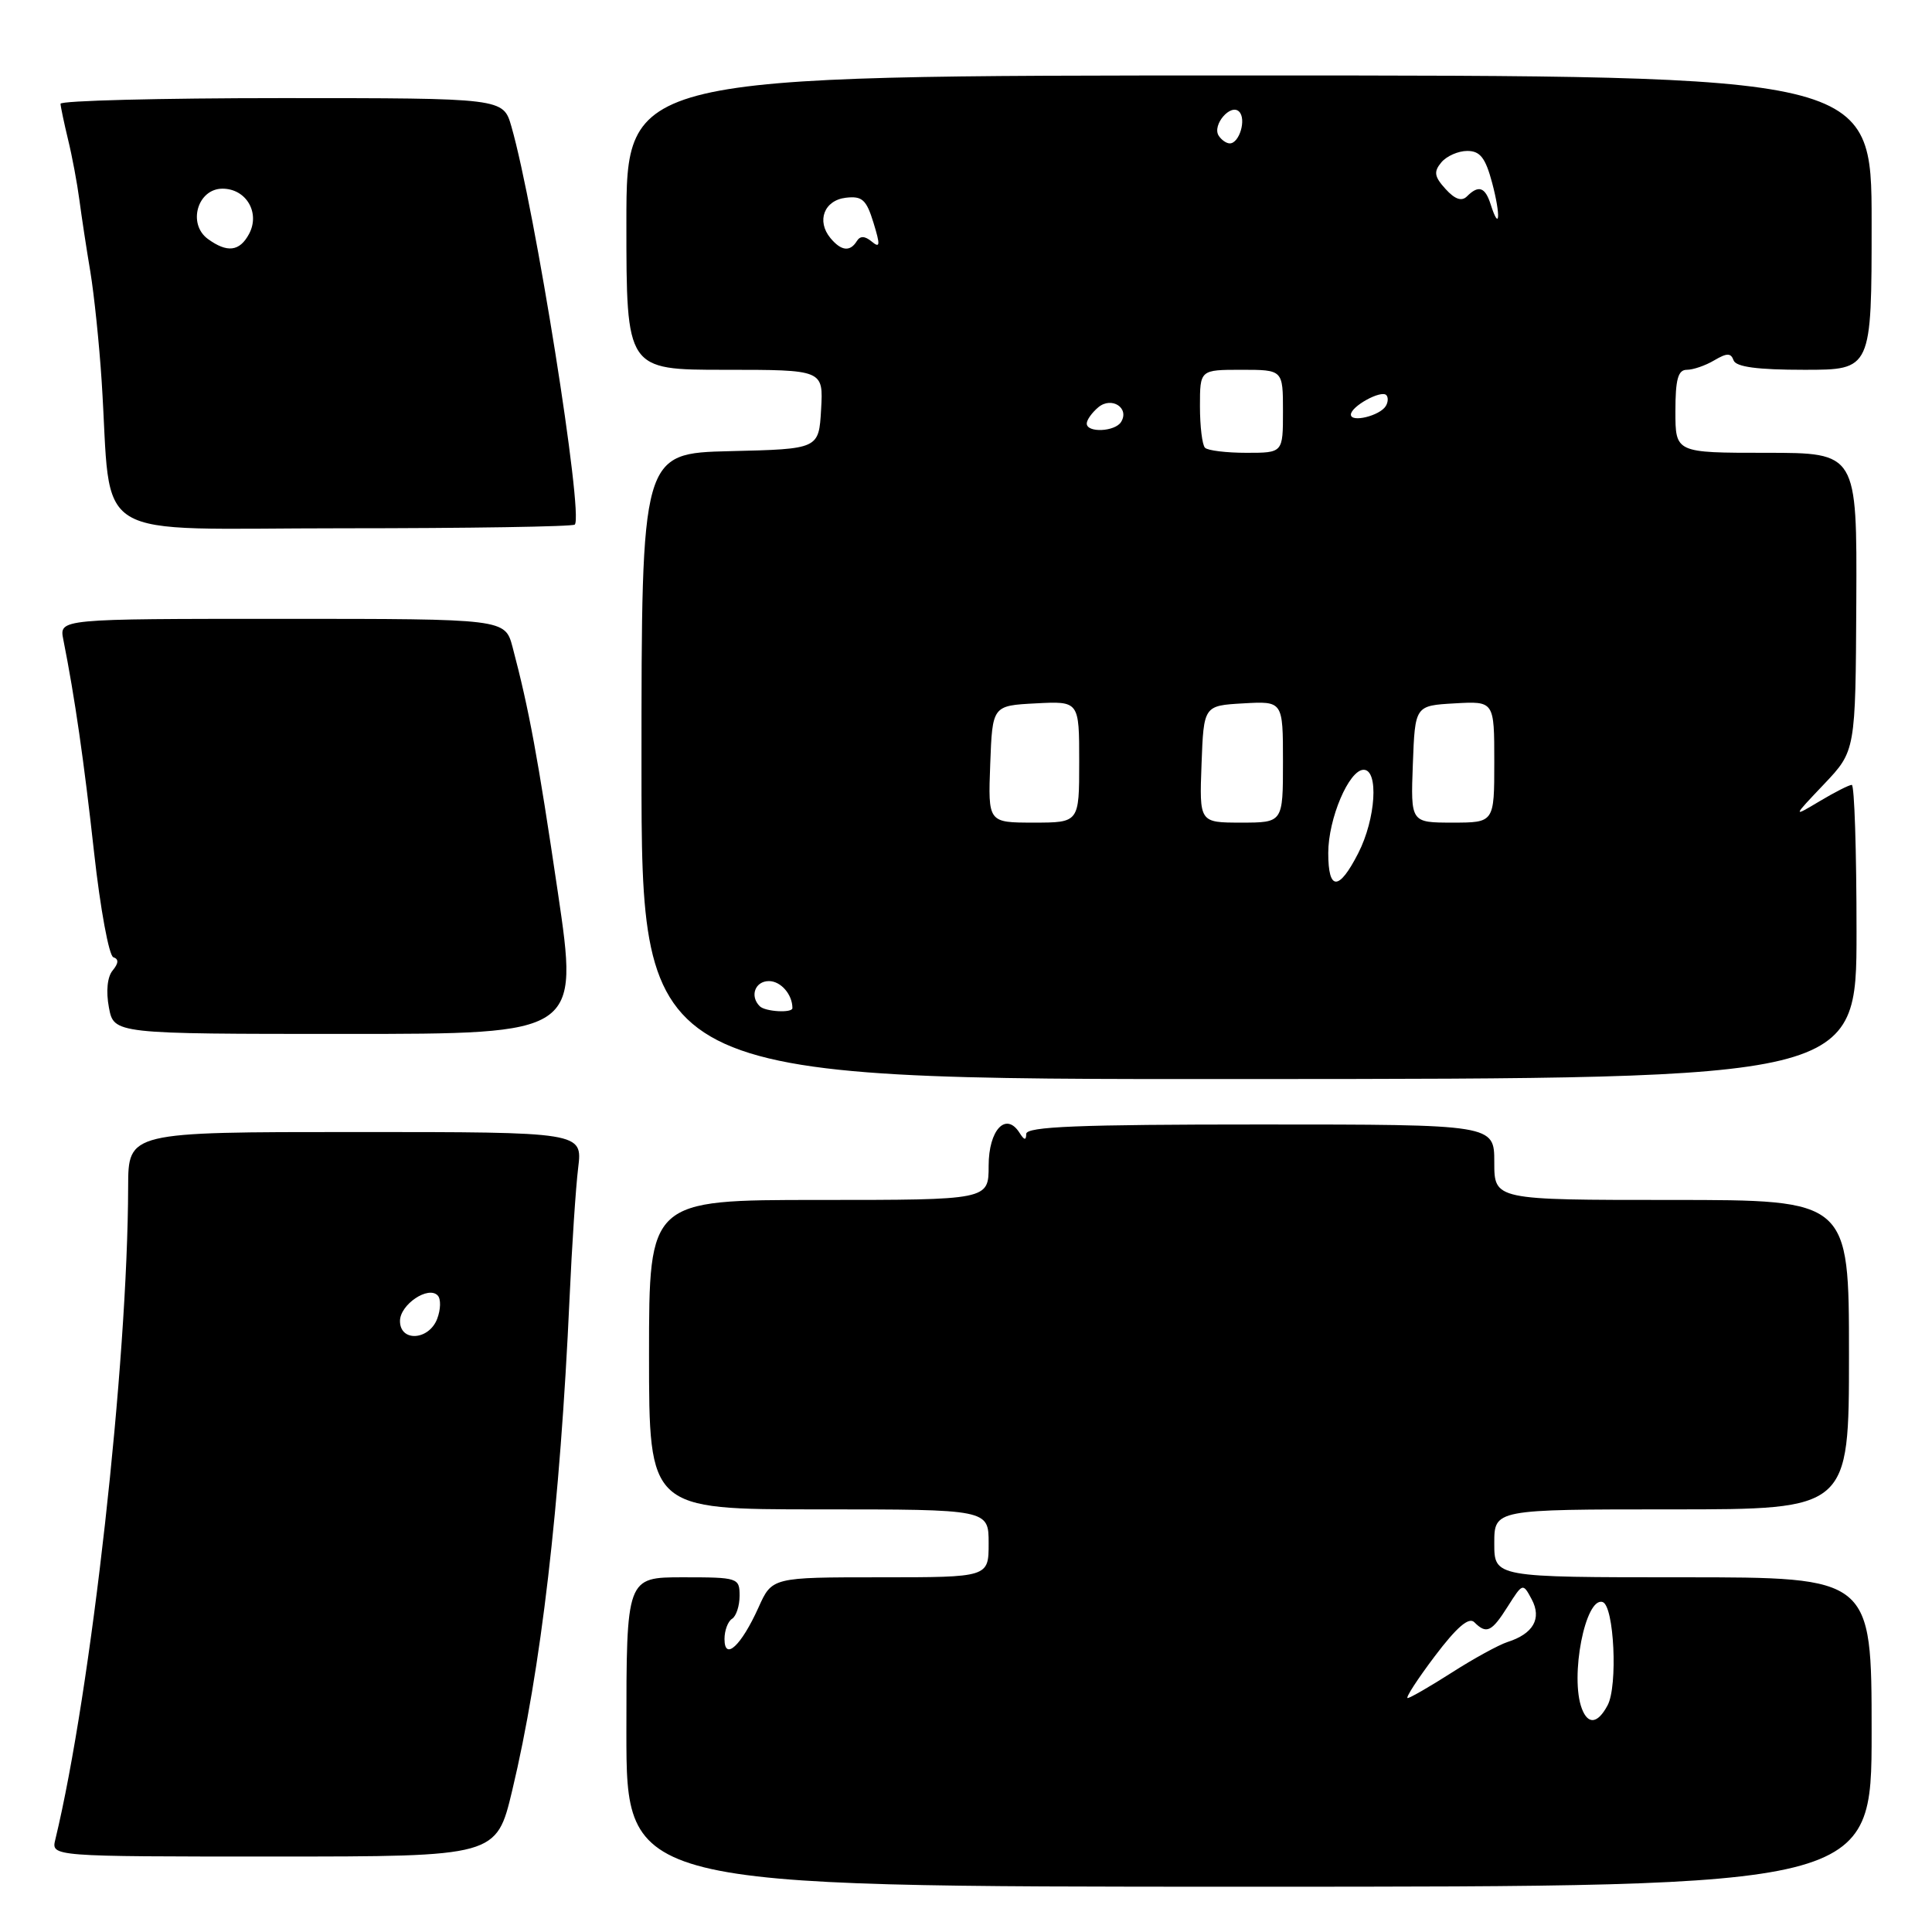 <?xml version="1.0" encoding="UTF-8" standalone="no"?>
<!DOCTYPE svg PUBLIC "-//W3C//DTD SVG 1.1//EN" "http://www.w3.org/Graphics/SVG/1.1/DTD/svg11.dtd" >
<svg xmlns="http://www.w3.org/2000/svg" xmlns:xlink="http://www.w3.org/1999/xlink" version="1.1" viewBox="0 0 256 256">
 <g >
 <path fill="currentColor"
d=" M 248.00 229.50 C 248.00 209.00 248.00 209.00 223.00 209.00 C 198.00 209.00 198.00 209.00 198.00 204.50 C 198.00 200.00 198.00 200.00 221.50 200.00 C 245.00 200.00 245.00 200.00 245.00 179.50 C 245.00 159.00 245.00 159.00 221.50 159.00 C 198.00 159.00 198.00 159.00 198.00 154.00 C 198.00 149.00 198.00 149.00 167.00 149.00 C 142.87 149.00 136.00 149.28 135.98 150.25 C 135.97 151.14 135.72 151.10 135.09 150.10 C 133.29 147.27 131.00 149.72 131.00 154.47 C 131.00 159.00 131.00 159.00 108.50 159.00 C 86.00 159.00 86.00 159.00 86.00 179.50 C 86.00 200.00 86.00 200.00 108.50 200.00 C 131.00 200.00 131.00 200.00 131.00 204.50 C 131.00 209.00 131.00 209.00 116.65 209.00 C 102.30 209.00 102.30 209.00 100.50 213.01 C 98.21 218.08 96.00 220.13 96.00 217.18 C 96.00 216.05 96.45 214.84 97.00 214.50 C 97.55 214.16 98.00 212.78 98.00 211.44 C 98.00 209.07 97.78 209.00 90.50 209.00 C 83.00 209.00 83.00 209.00 83.00 229.50 C 83.00 250.00 83.00 250.00 165.50 250.00 C 248.00 250.00 248.00 250.00 248.00 229.50 Z  M 67.87 237.25 C 71.68 221.32 74.22 199.50 75.47 172.00 C 75.78 165.12 76.29 157.36 76.61 154.75 C 77.19 150.00 77.19 150.00 47.09 150.00 C 17.00 150.00 17.00 150.00 16.98 157.25 C 16.93 180.60 12.08 224.08 7.33 243.75 C 6.78 246.00 6.78 246.00 36.28 246.00 C 65.78 246.00 65.78 246.00 67.87 237.25 Z  M 246.00 123.47 C 246.00 112.76 245.72 104.00 245.37 104.00 C 245.02 104.00 243.11 104.97 241.12 106.16 C 237.50 108.32 237.50 108.32 241.69 103.91 C 245.87 99.50 245.87 99.50 245.97 79.75 C 246.06 60.00 246.06 60.00 234.03 60.00 C 222.00 60.00 222.00 60.00 222.00 54.50 C 222.00 50.26 222.35 49.00 223.51 49.00 C 224.35 49.00 225.98 48.44 227.14 47.75 C 228.84 46.75 229.35 46.75 229.71 47.75 C 230.03 48.62 232.86 49.00 239.08 49.00 C 248.00 49.00 248.00 49.00 248.00 29.50 C 248.00 10.00 248.00 10.00 165.50 10.00 C 83.00 10.00 83.00 10.00 83.00 29.50 C 83.00 49.00 83.00 49.00 96.05 49.00 C 109.10 49.00 109.10 49.00 108.80 54.25 C 108.50 59.50 108.50 59.50 96.75 59.78 C 85.00 60.06 85.00 60.06 85.00 101.55 C 85.00 143.03 85.00 143.03 165.50 142.98 C 246.00 142.94 246.00 142.94 246.00 123.47 Z  M 73.92 118.25 C 71.27 100.30 70.10 94.00 67.92 85.75 C 66.92 82.00 66.92 82.00 37.38 82.00 C 7.84 82.00 7.84 82.00 8.39 84.75 C 9.92 92.45 11.12 100.78 12.47 112.99 C 13.29 120.41 14.44 126.65 15.02 126.84 C 15.75 127.08 15.72 127.63 14.93 128.59 C 14.22 129.43 14.03 131.35 14.43 133.49 C 15.09 137.00 15.09 137.00 45.89 137.00 C 76.69 137.00 76.69 137.00 73.92 118.25 Z  M 76.16 69.51 C 77.36 68.31 70.87 27.55 67.76 16.75 C 66.68 13.00 66.68 13.00 37.34 13.00 C 21.20 13.00 8.01 13.34 8.02 13.75 C 8.04 14.16 8.49 16.30 9.02 18.50 C 9.56 20.70 10.23 24.30 10.52 26.50 C 10.81 28.70 11.46 32.98 11.97 36.00 C 12.47 39.02 13.15 45.55 13.47 50.50 C 14.88 72.24 11.21 70.00 45.41 70.00 C 62.05 70.00 75.89 69.78 76.16 69.51 Z  M 209.61 226.42 C 207.99 222.20 210.07 211.53 212.36 212.28 C 213.88 212.78 214.39 223.41 213.01 225.97 C 211.71 228.40 210.43 228.57 209.61 226.42 Z  M 190.12 219.45 C 193.03 215.60 194.63 214.23 195.35 214.95 C 196.97 216.57 197.65 216.25 199.79 212.86 C 201.77 209.74 201.79 209.73 202.96 211.92 C 204.32 214.47 203.17 216.49 199.74 217.58 C 198.60 217.95 195.28 219.76 192.38 221.62 C 189.47 223.48 186.83 225.00 186.52 225.00 C 186.20 225.00 187.82 222.50 190.12 219.45 Z  M 53.00 175.04 C 53.00 172.86 56.76 170.33 58.00 171.66 C 58.44 172.12 58.40 173.51 57.93 174.75 C 56.83 177.62 53.00 177.84 53.00 175.04 Z  M 100.67 133.33 C 99.32 131.99 100.05 130.00 101.89 130.00 C 103.46 130.00 105.00 131.77 105.00 133.58 C 105.00 134.26 101.39 134.06 100.67 133.33 Z  M 176.00 113.03 C 176.00 108.47 178.75 102.00 180.69 102.00 C 182.71 102.00 182.30 108.50 179.98 113.04 C 177.41 118.08 176.00 118.08 176.00 113.03 Z  M 131.21 101.25 C 131.50 93.50 131.50 93.50 137.25 93.20 C 143.00 92.90 143.00 92.90 143.00 100.95 C 143.00 109.00 143.00 109.00 136.96 109.00 C 130.92 109.00 130.92 109.00 131.21 101.25 Z  M 159.21 101.25 C 159.50 93.50 159.50 93.50 164.75 93.20 C 170.00 92.90 170.00 92.90 170.00 100.95 C 170.00 109.00 170.00 109.00 164.46 109.00 C 158.92 109.00 158.92 109.00 159.21 101.25 Z  M 187.21 101.25 C 187.50 93.50 187.50 93.50 192.75 93.20 C 198.00 92.90 198.00 92.90 198.00 100.95 C 198.00 109.00 198.00 109.00 192.46 109.00 C 186.92 109.00 186.92 109.00 187.21 101.25 Z  M 159.67 59.33 C 159.30 58.97 159.00 56.49 159.00 53.83 C 159.00 49.00 159.00 49.00 164.50 49.00 C 170.00 49.00 170.00 49.00 170.00 54.50 C 170.00 60.00 170.00 60.00 165.17 60.00 C 162.51 60.00 160.03 59.70 159.67 59.33 Z  M 144.00 56.12 C 144.00 55.64 144.69 54.67 145.54 53.96 C 147.30 52.50 149.70 54.06 148.55 55.91 C 147.75 57.21 144.00 57.38 144.00 56.12 Z  M 179.00 54.94 C 179.00 53.85 182.99 51.65 183.69 52.35 C 183.97 52.64 183.94 53.29 183.62 53.81 C 182.82 55.10 179.00 56.03 179.00 54.94 Z  M 110.04 31.55 C 108.16 29.28 109.20 26.54 112.08 26.20 C 114.24 25.95 114.80 26.45 115.74 29.51 C 116.66 32.50 116.62 32.93 115.51 32.01 C 114.59 31.25 113.98 31.23 113.53 31.95 C 112.64 33.40 111.46 33.26 110.04 31.55 Z  M 197.52 27.08 C 196.79 24.78 195.92 24.48 194.38 26.02 C 193.68 26.72 192.78 26.41 191.54 25.04 C 190.05 23.40 189.95 22.76 190.98 21.52 C 191.68 20.68 193.22 20.00 194.42 20.00 C 196.12 20.00 196.83 20.90 197.72 24.24 C 198.87 28.57 198.72 30.84 197.52 27.08 Z  M 161.47 17.96 C 160.60 16.55 163.07 13.67 164.19 14.79 C 165.18 15.78 164.23 19.00 162.95 19.00 C 162.49 19.00 161.83 18.53 161.47 17.96 Z  M 27.54 31.66 C 24.82 29.66 26.18 25.00 29.48 25.00 C 32.63 25.00 34.50 28.20 33.00 31.00 C 31.75 33.33 30.11 33.53 27.54 31.66 Z "/>
</g>
</svg>